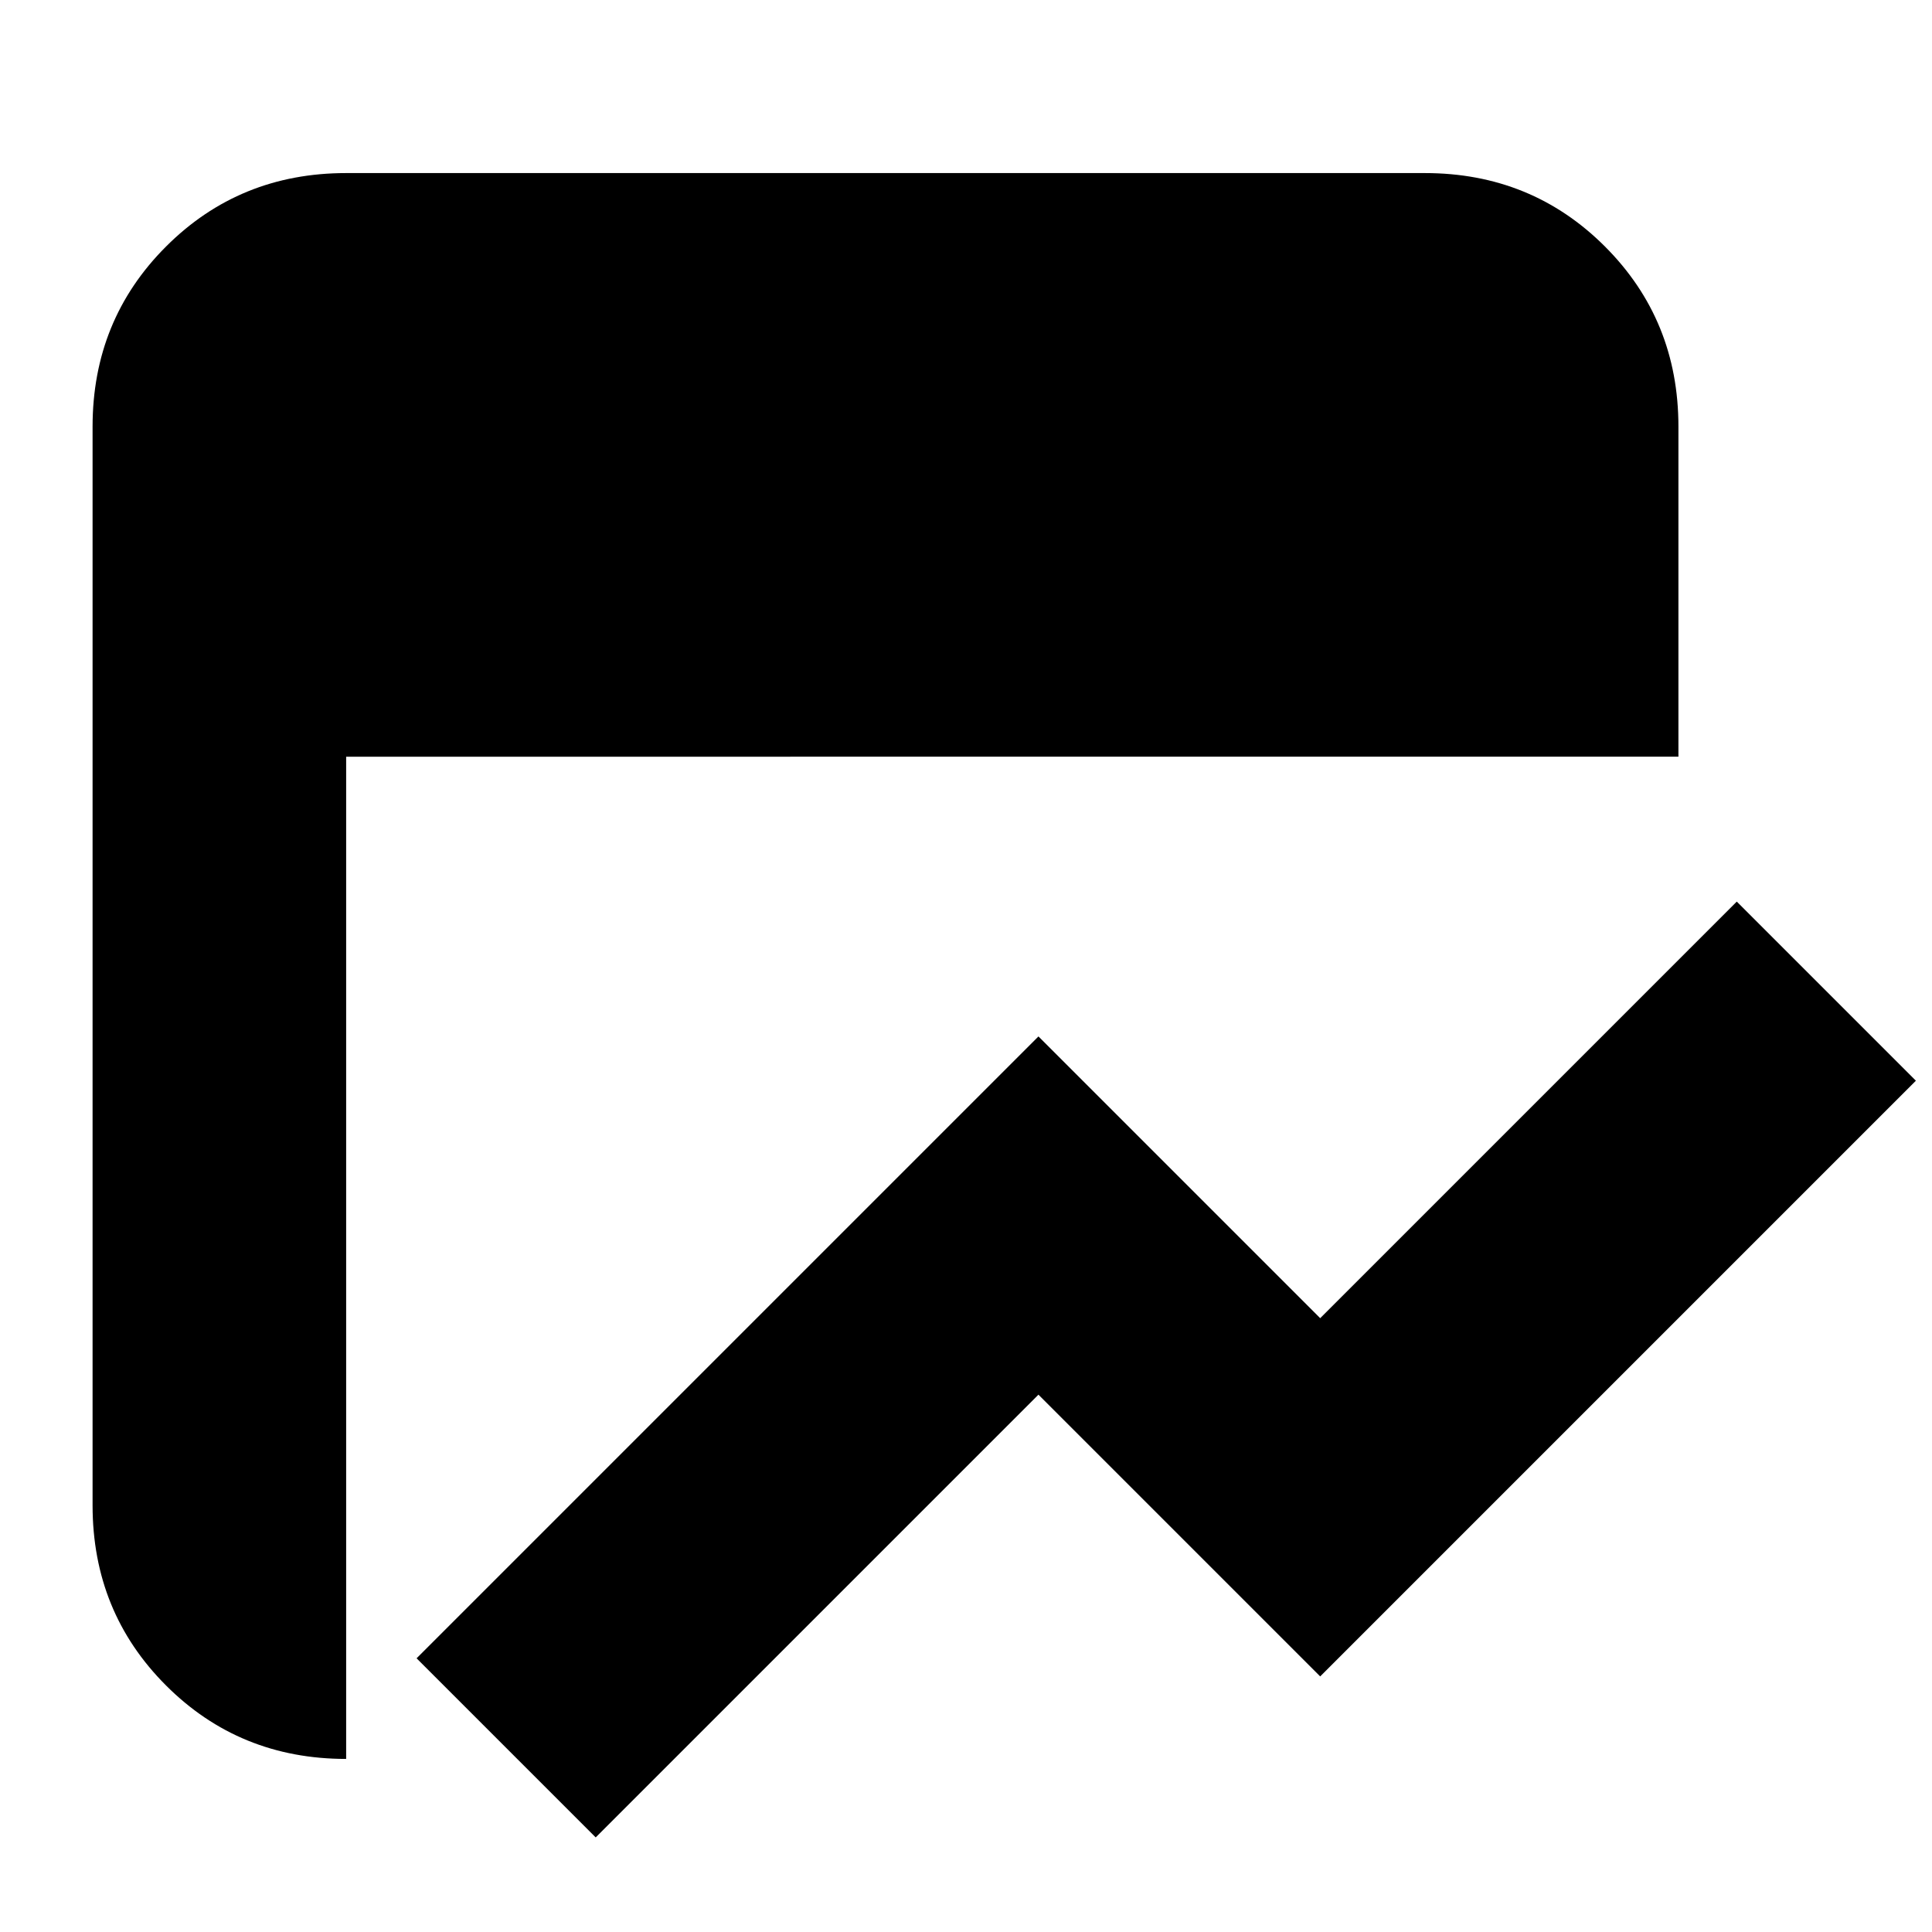 <svg xmlns="http://www.w3.org/2000/svg" height="24" viewBox="0 -960 960 960" width="24"><path d="m296-47-89-89 309-309 140 140 207-207 89 89-296 296-140-140L296-47ZM172-86q-53 0-89.5-36.5T46-212v-536q0-53 36.5-89.5T172-874h536q53 0 89.5 36.5T834-748v164H172v498Z"/></svg>